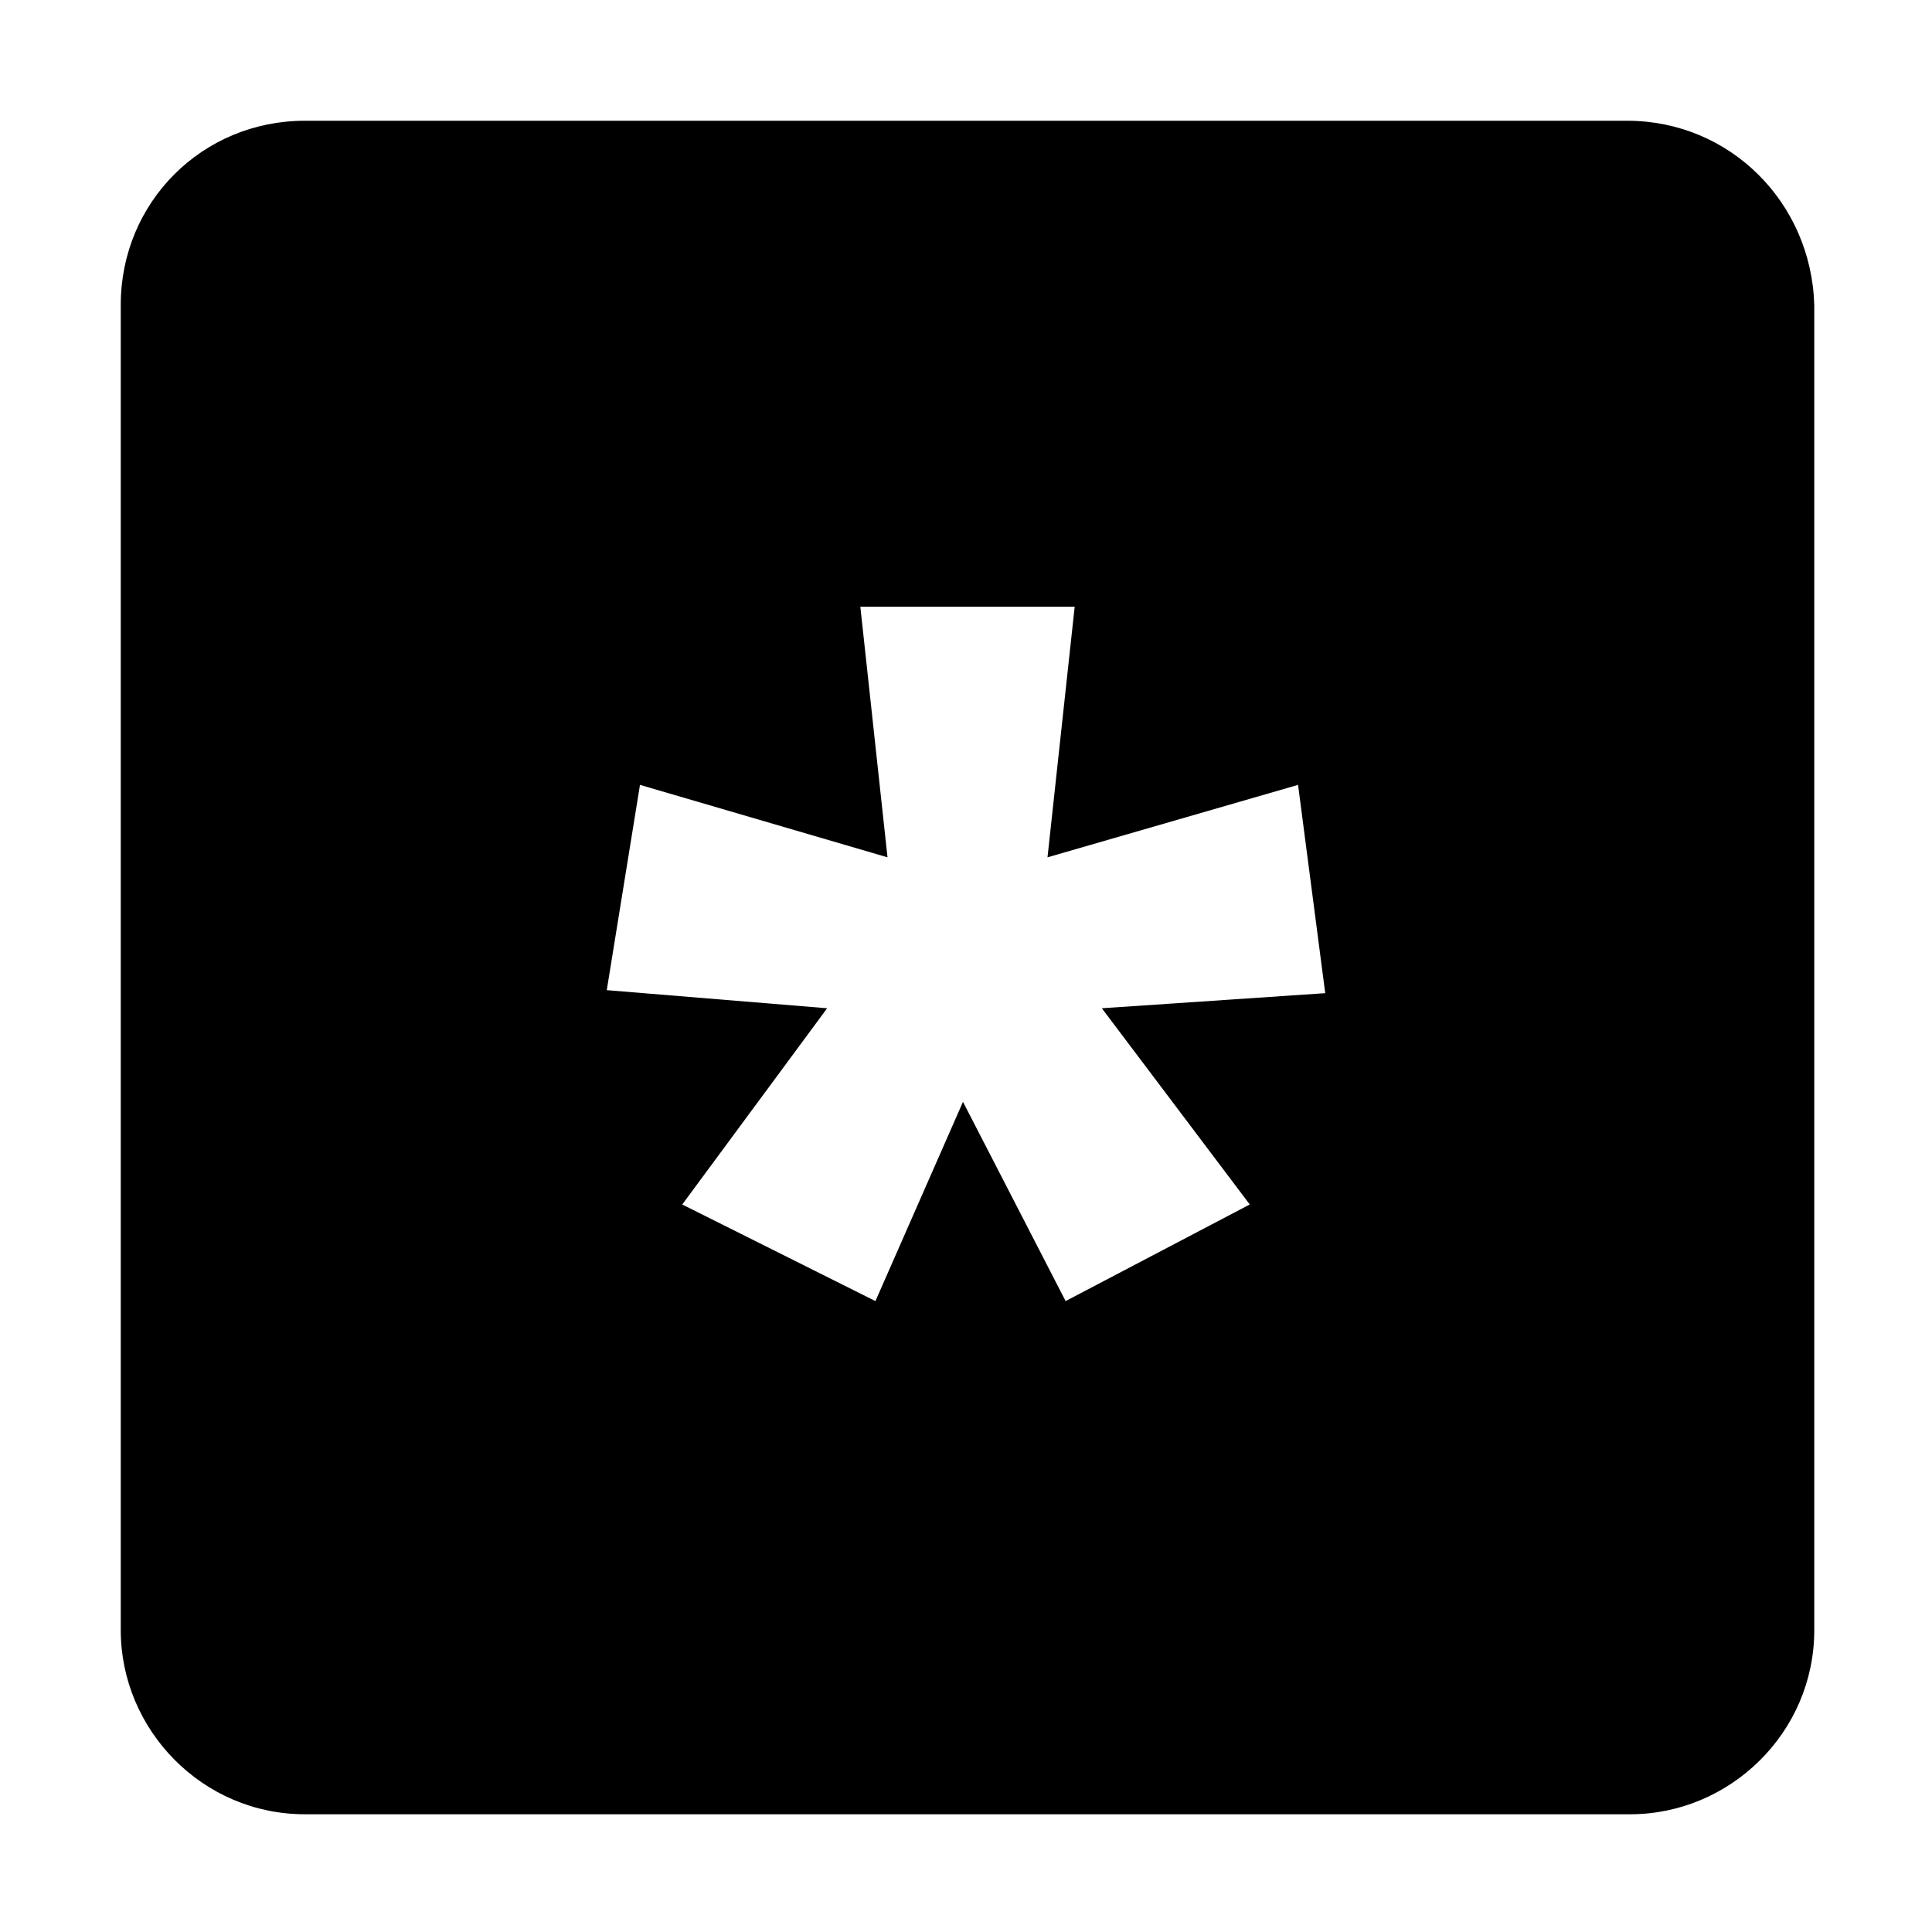 <?xml version="1.0" encoding="utf-8"?>
<!-- Generator: Adobe Illustrator 21.0.0, SVG Export Plug-In . SVG Version: 6.00 Build 0)  -->
<svg version="1.1" id="Main" xmlns="http://www.w3.org/2000/svg" xmlns:xlink="http://www.w3.org/1999/xlink" x="0px" y="0px"
	 viewBox="0 0 64 64" style="enable-background:new 0 0 64 64;" xml:space="preserve">
<g>
	<g>
		<path d="M53.9,4H10.1C6.7,4,4,6.7,4,10.1v43.9c0,3.3,2.7,6.1,6.1,6.1h43.9c3.3,0,6.1-2.7,6.1-6.1V10.1C60,6.7,57.3,4,53.9,4z
			 M41.4,39.9l-6.1,3.2l-3.4-6.6L29,43.1l-6.4-3.2l4.8-6.5l-7.3-0.6l1.1-6.8l8.2,2.4l-0.9-8.3h7.1l-0.9,8.3l8.3-2.4l0.9,6.9
			l-7.4,0.5L41.4,39.9z"/>
	</g>
</g>
</svg>
